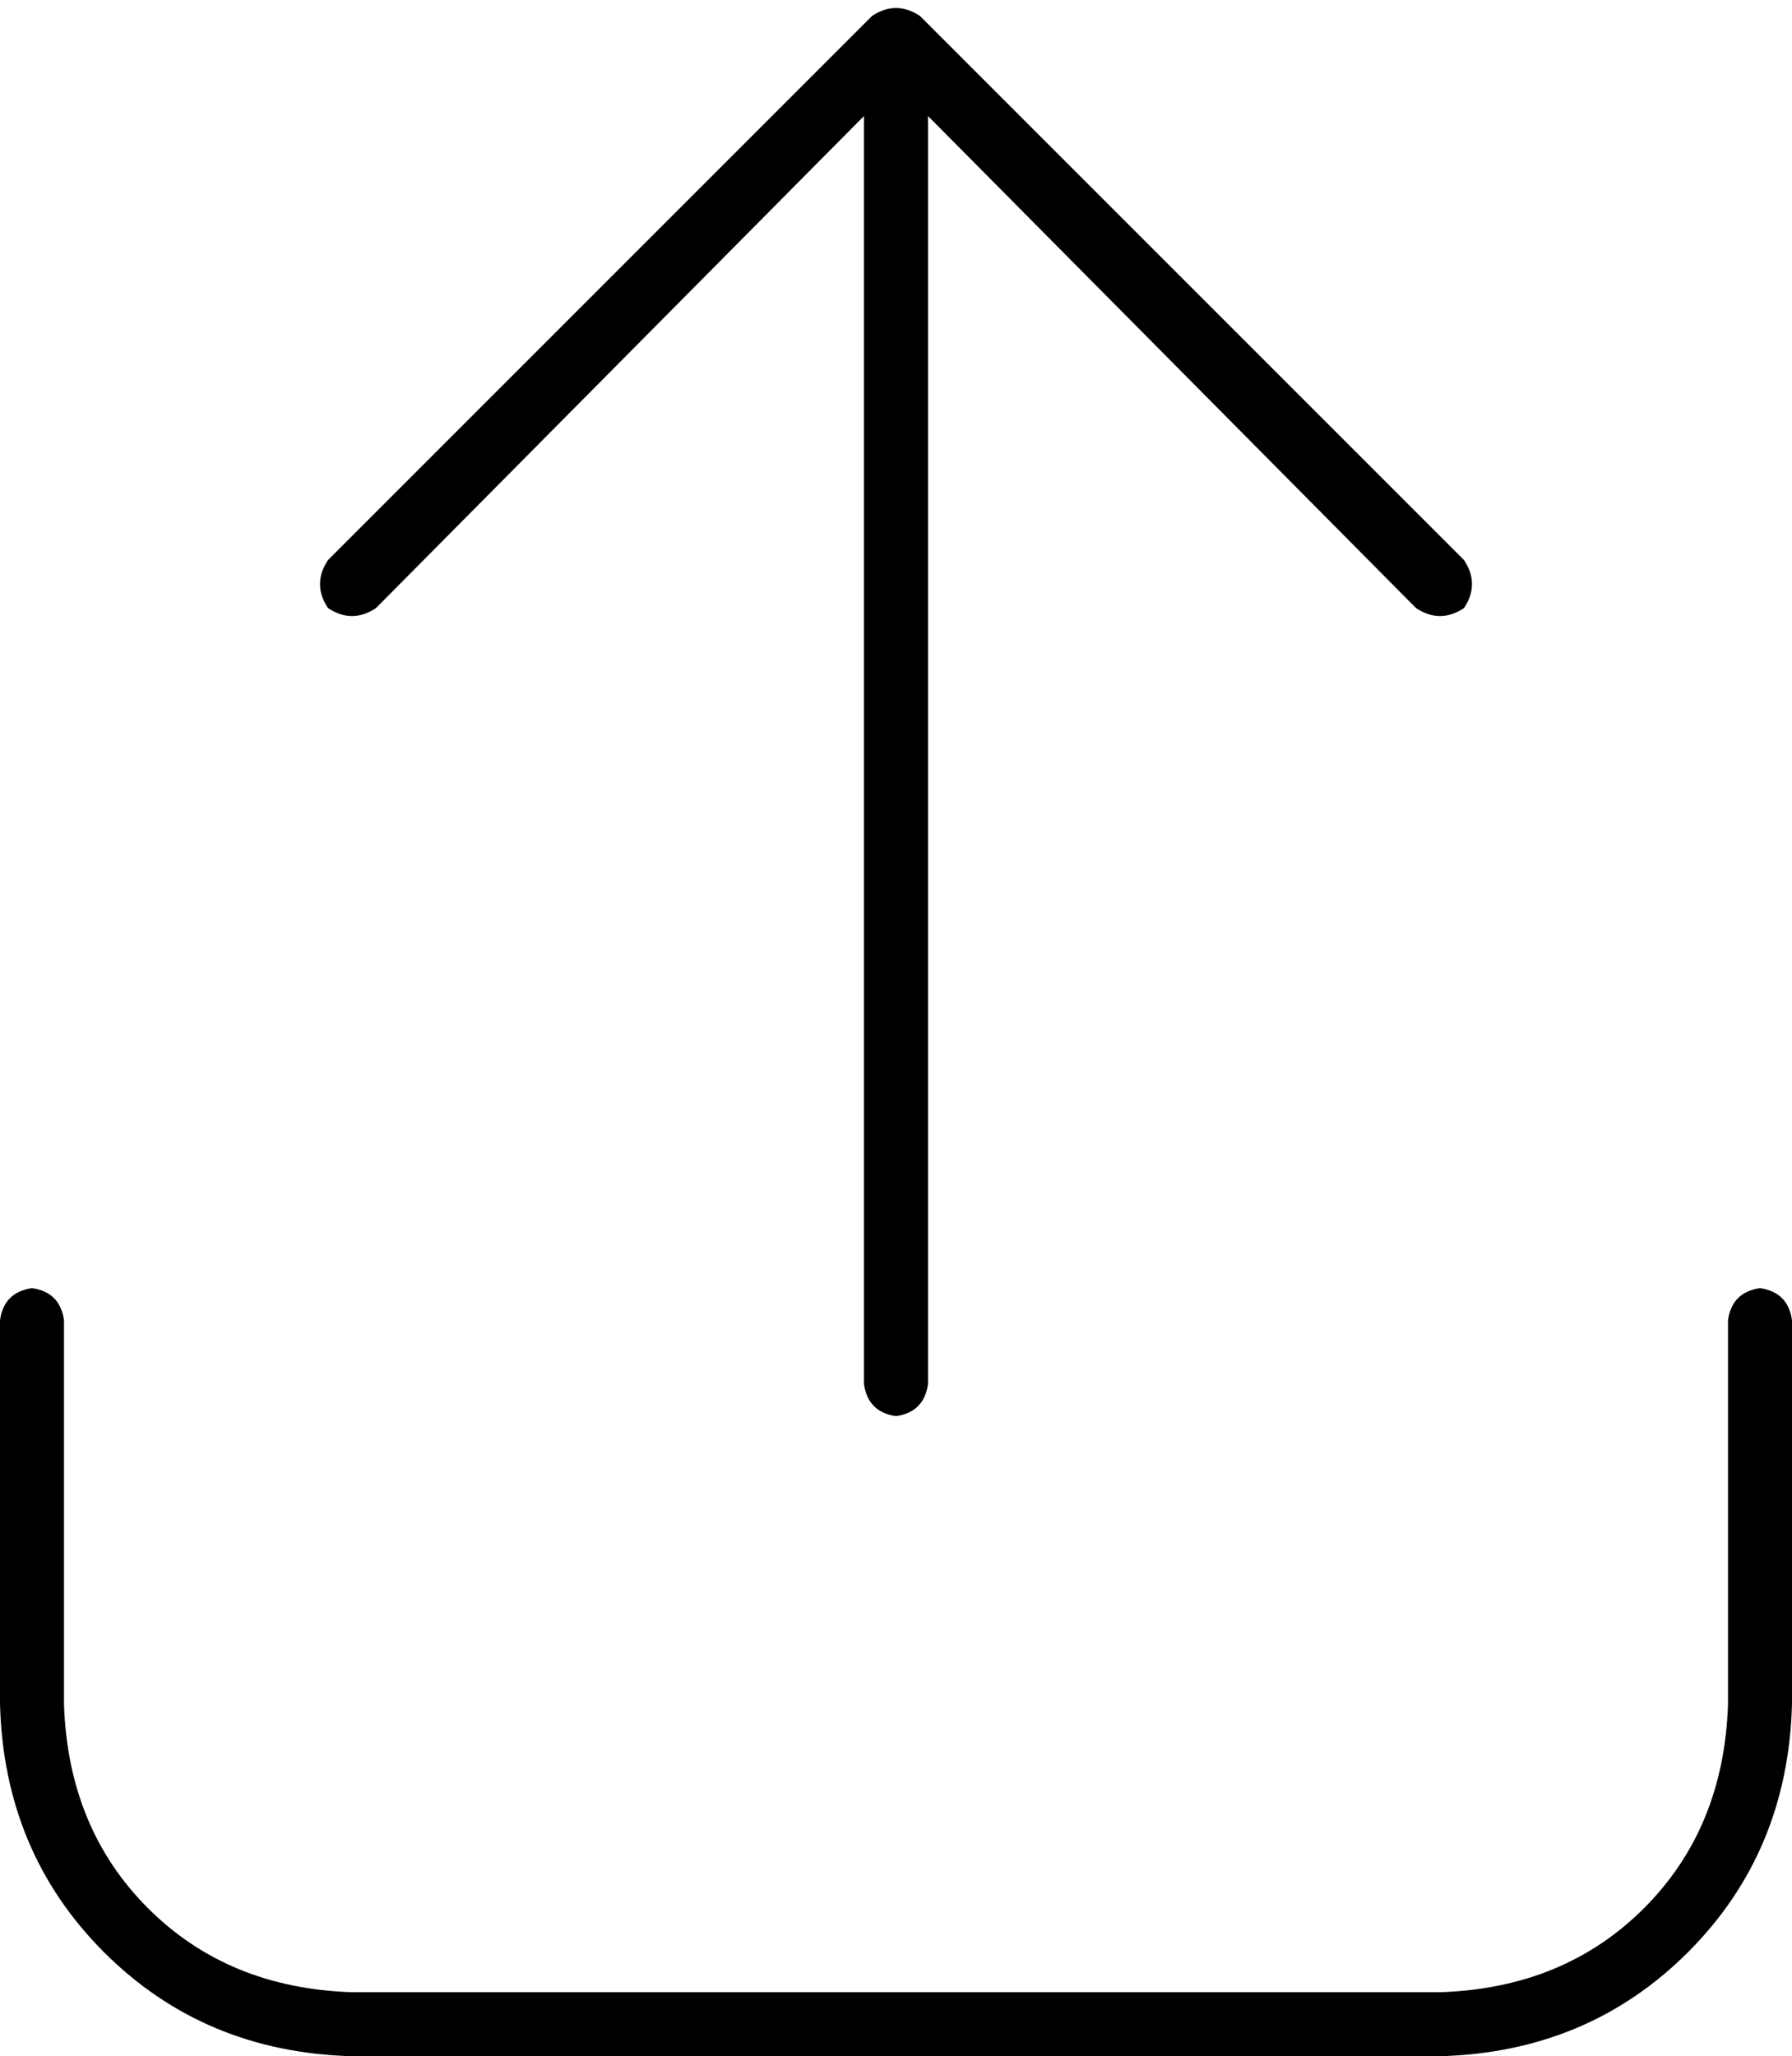 <svg xmlns="http://www.w3.org/2000/svg" viewBox="0 0 448 514">
  <path d="M 230 4 Q 224 0 218 4 L 82 140 L 82 140 Q 78 146 82 152 Q 88 156 94 152 L 216 29 L 216 29 L 216 346 L 216 346 Q 217 353 224 354 Q 231 353 232 346 L 232 29 L 232 29 L 354 152 L 354 152 Q 360 156 366 152 Q 370 146 366 140 L 230 4 L 230 4 Z M 16 330 Q 15 323 8 322 Q 1 323 0 330 L 0 426 L 0 426 Q 1 463 26 488 Q 51 513 88 514 L 360 514 L 360 514 Q 397 513 422 488 Q 447 463 448 426 L 448 330 L 448 330 Q 447 323 440 322 Q 433 323 432 330 L 432 426 L 432 426 Q 431 457 411 477 Q 391 497 360 498 L 88 498 L 88 498 Q 57 497 37 477 Q 17 457 16 426 L 16 330 L 16 330 Z" />
</svg>